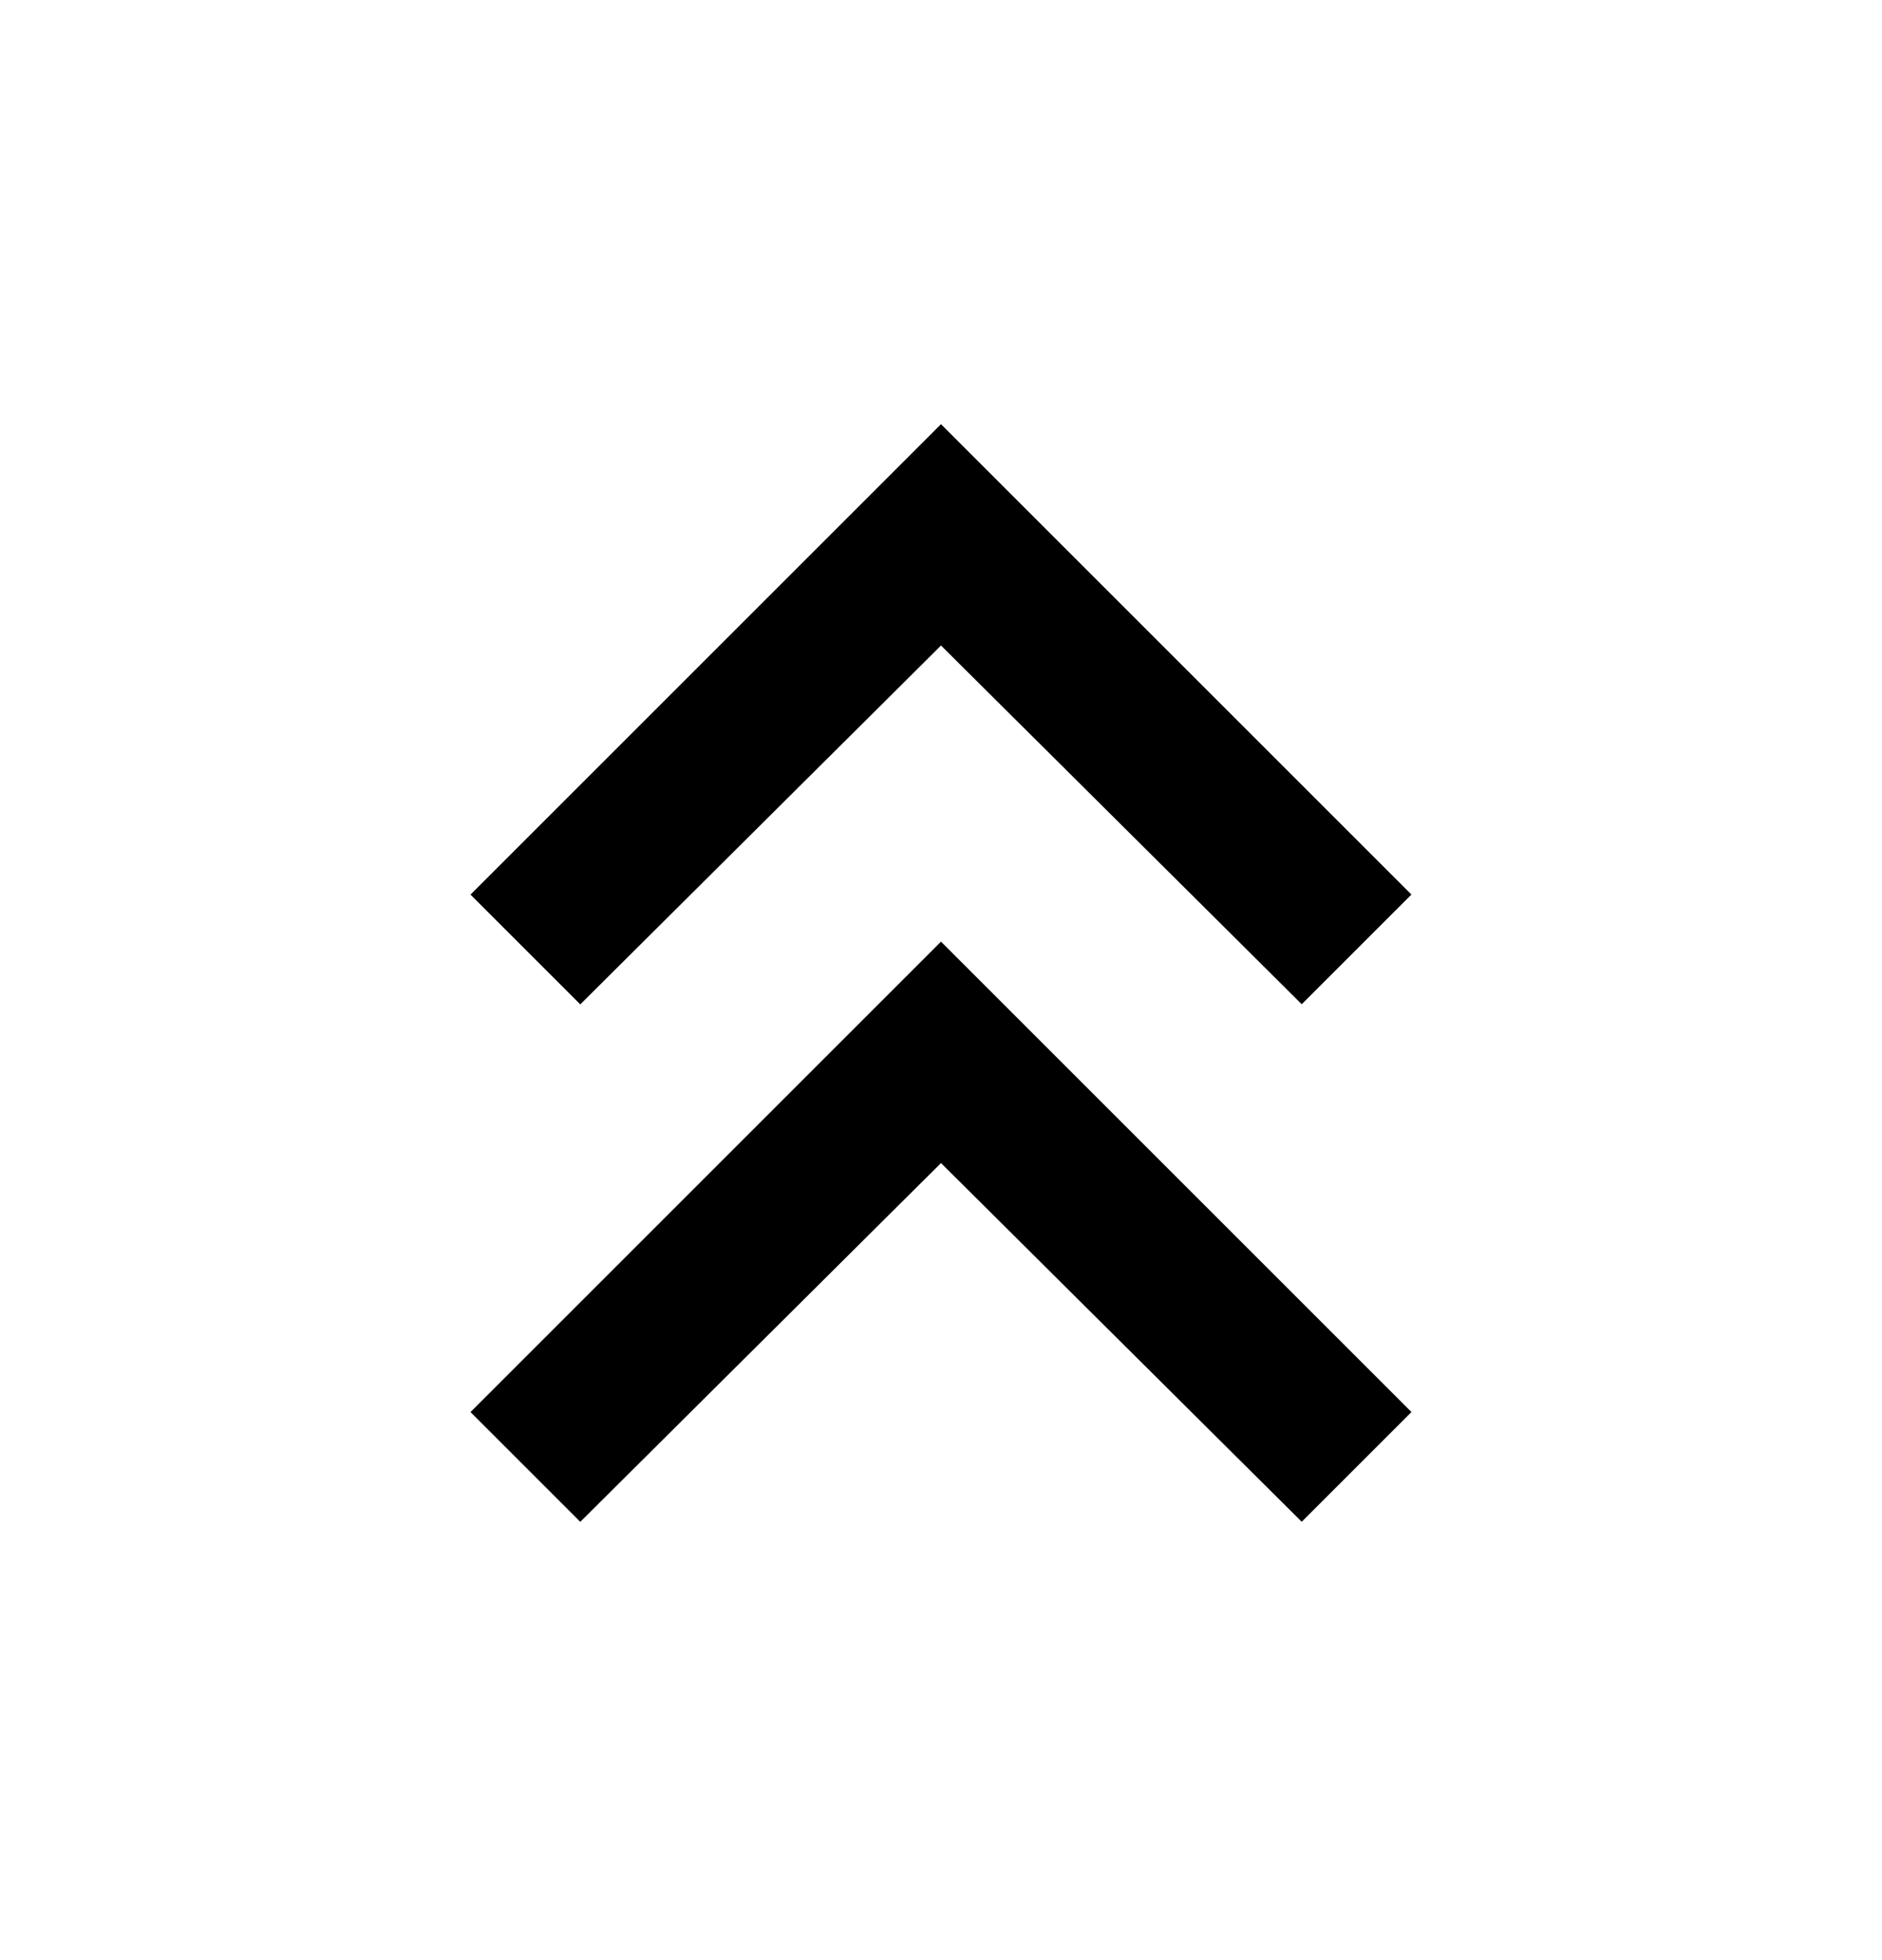 <svg xmlns="http://www.w3.org/2000/svg" width="24" height="25" viewBox="0 0 24 25"><path d="M18 11.41l-6-6-6 6 1.4 1.4L12 8.233l4.6 4.575 1.4-1.4z"/><path d="M18 18.01l-6-6-6 6 1.4 1.4 4.6-4.576 4.6 4.575 1.4-1.4z"/></svg>